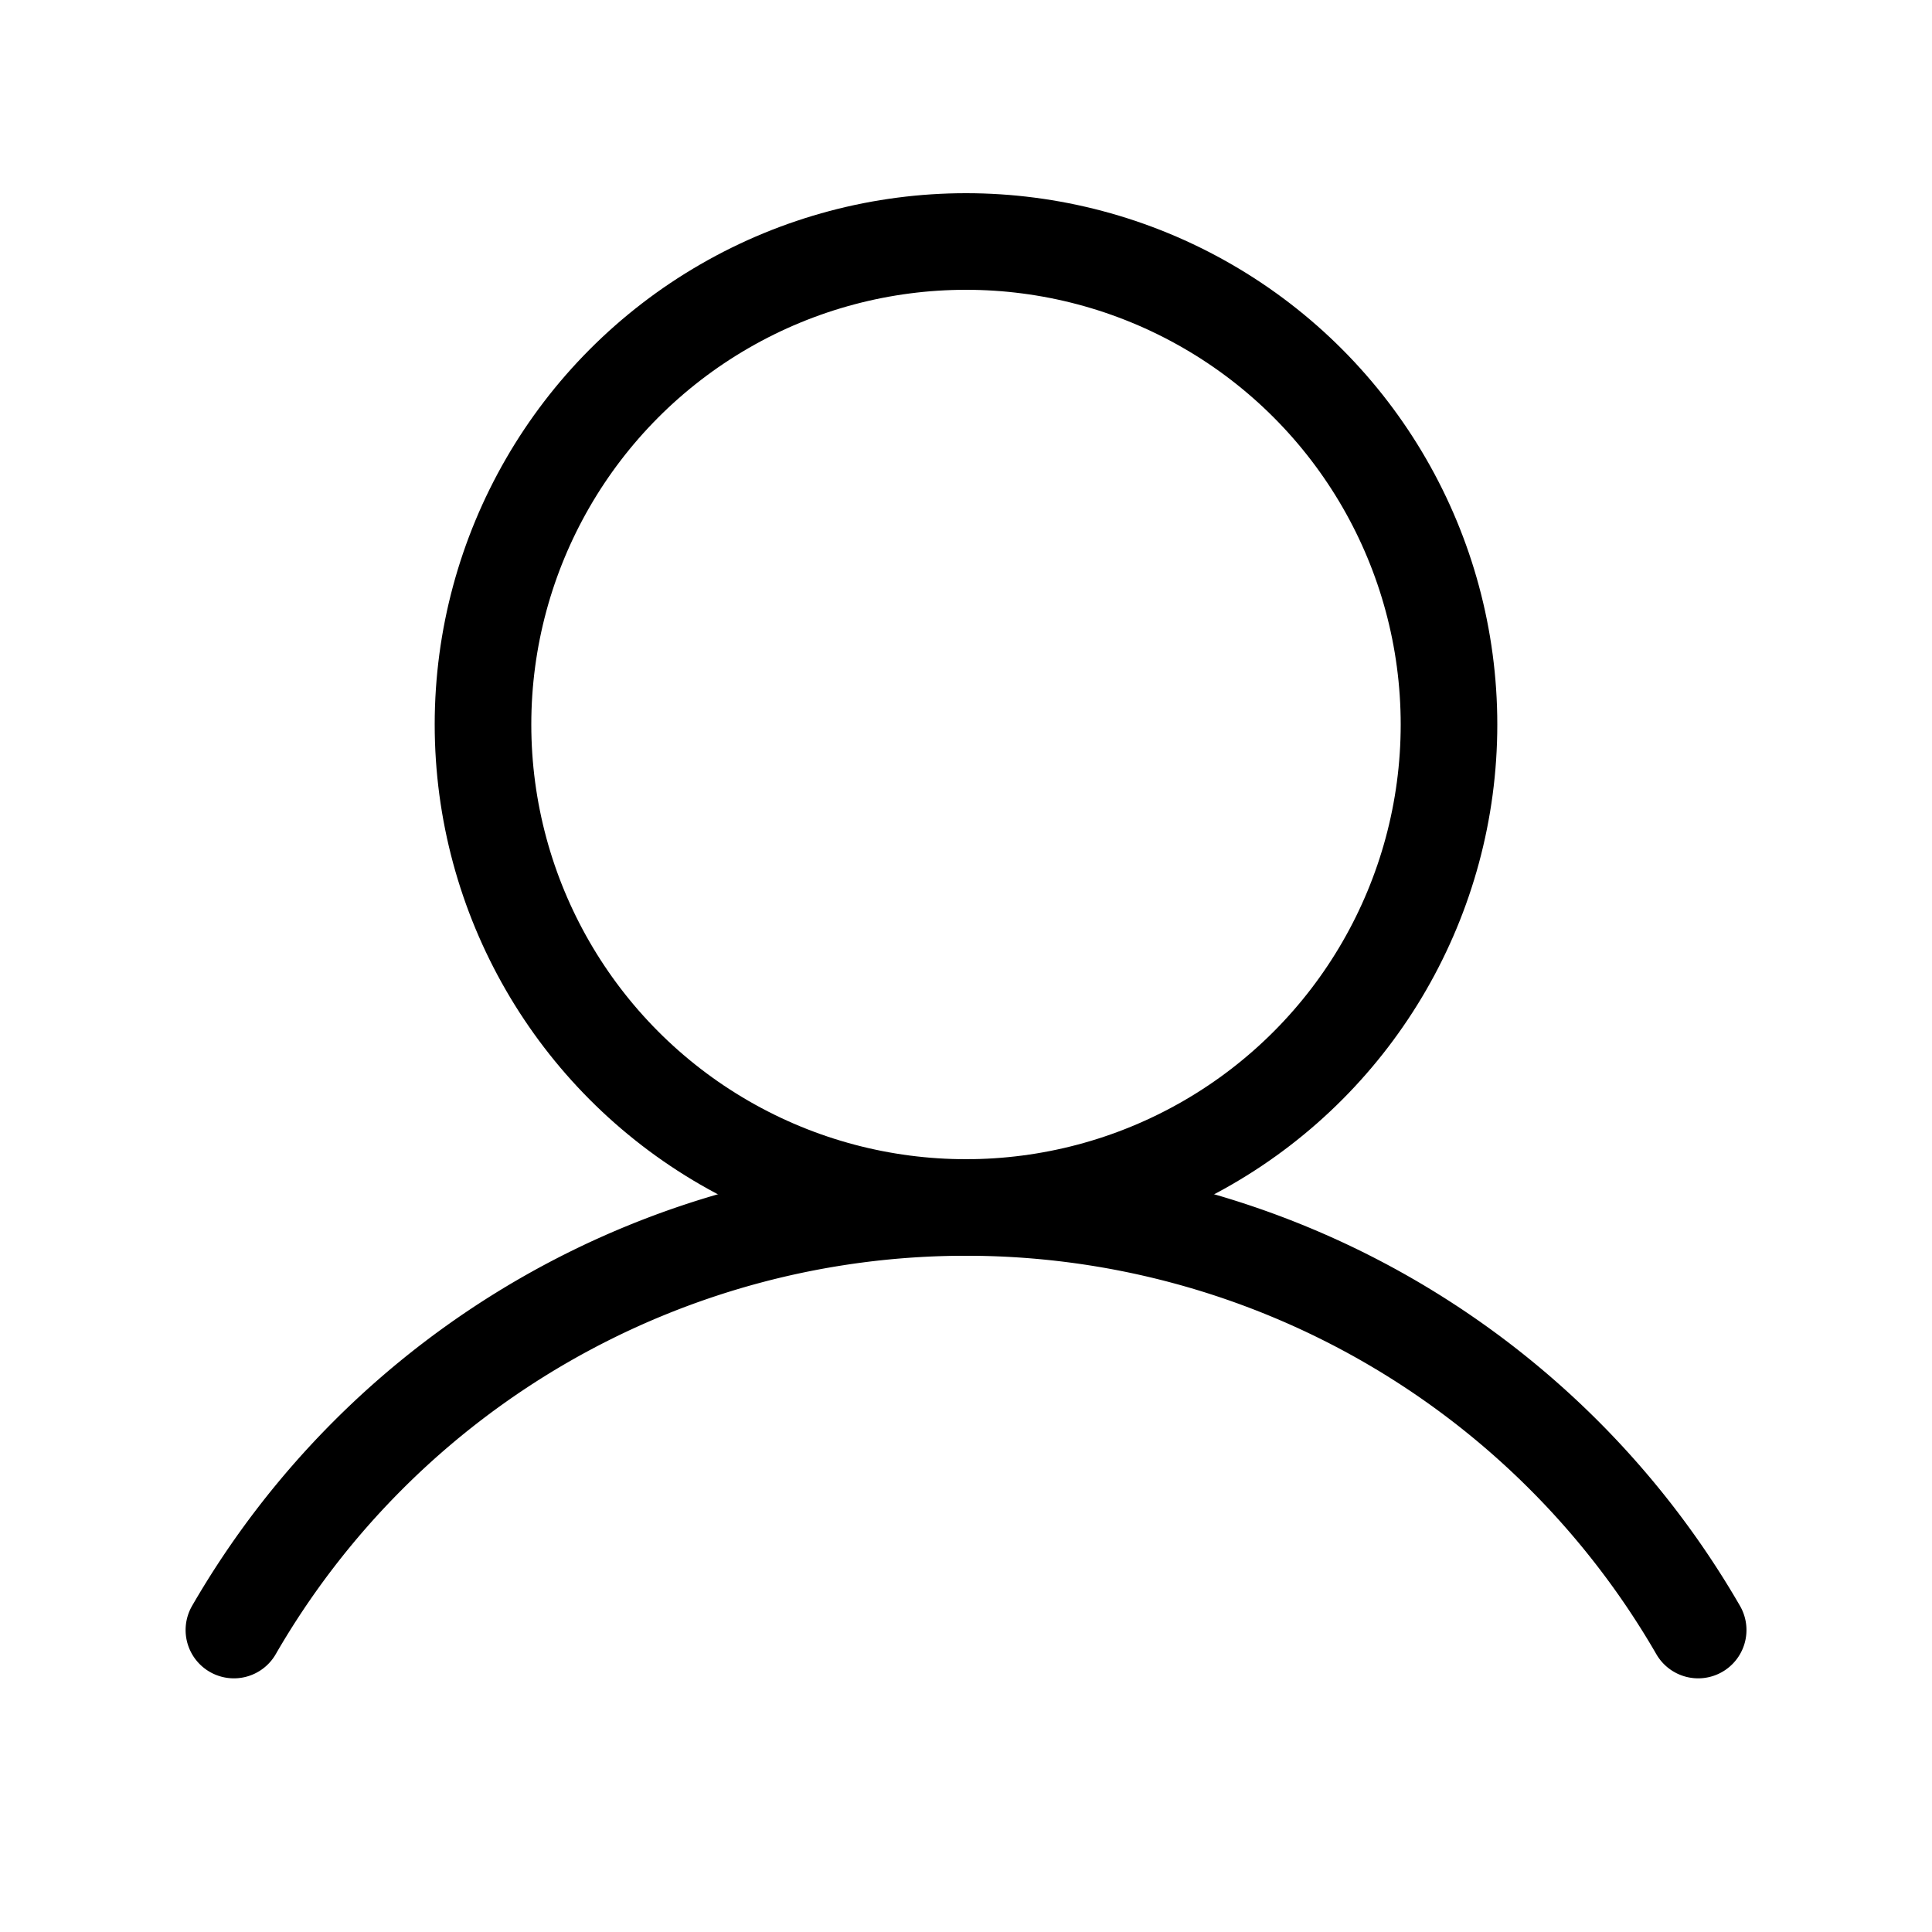 <svg xmlns="http://www.w3.org/2000/svg" width="30" height="30" viewBox="0 0 30 30">
    <path data-name="Rectangle 6340" style="fill:none" d="M0 0h30v30H0z"/>
    <circle data-name="Ellipse 48" cx="7.5" cy="7.5" r="7.5" transform="translate(7.5 3.75)" style="stroke:#000;stroke-linecap:round;stroke-linejoin:round;stroke-width:1.5px;fill:none"/>
    <path data-name="Path 2464" d="M30.989 166.561a13.129 13.129 0 0 1 22.737 0" transform="translate(-27.357 -141.25)" style="stroke:#000;stroke-linecap:round;stroke-linejoin:round;stroke-width:1.5px;fill:none"/>
</svg>
